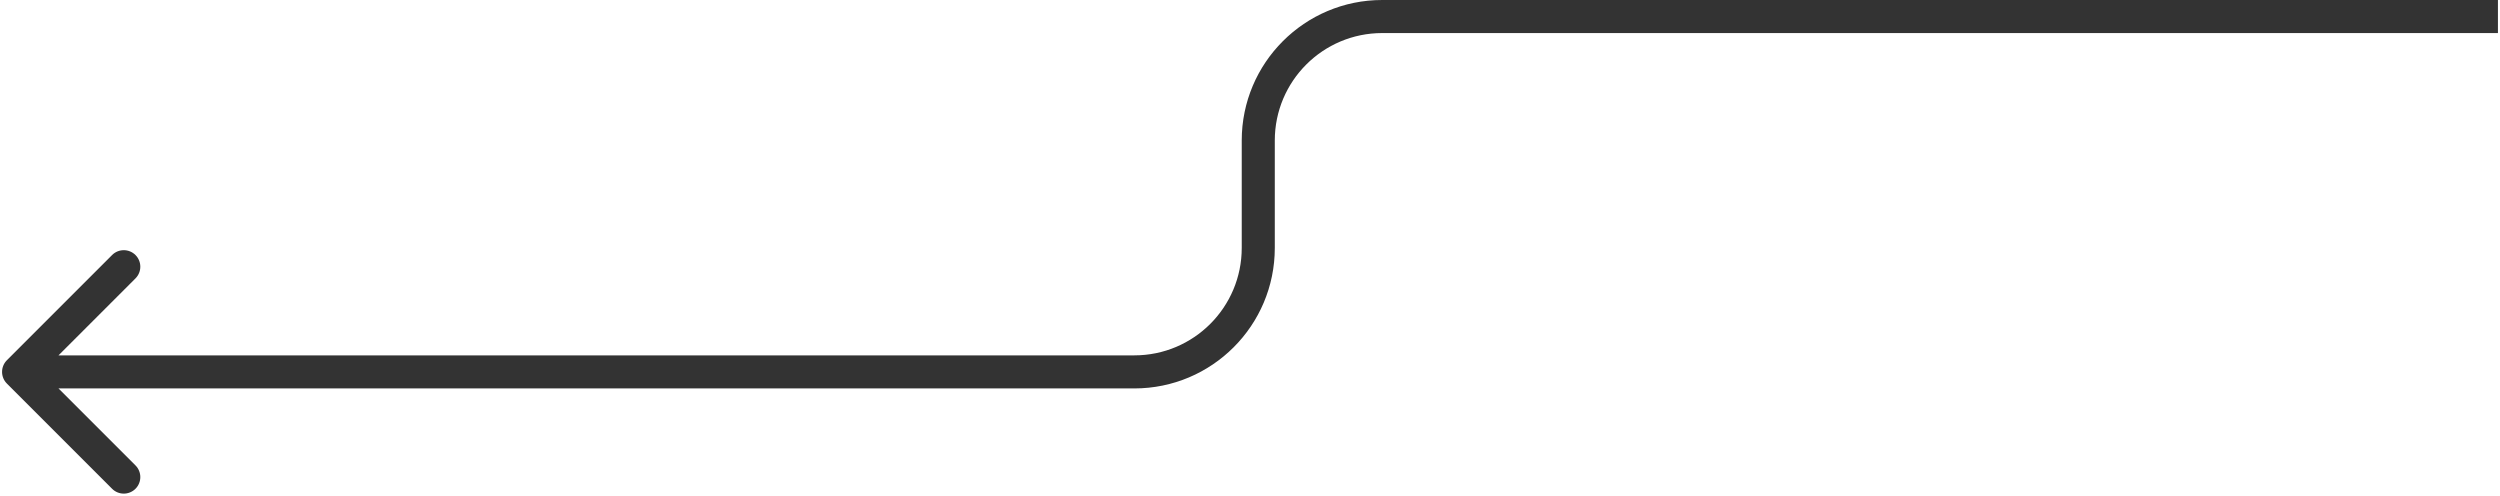 <svg width="605" height="120" viewBox="0 0 605 120" fill="none" xmlns="http://www.w3.org/2000/svg">
<path d="M444 4L444 8L444 8L444 4ZM274.5 90L274.5 86L274.5 86L274.5 90ZM1.672 87.171C0.11 88.734 0.11 91.266 1.672 92.828L27.128 118.284C28.69 119.846 31.222 119.846 32.784 118.284C34.346 116.722 34.346 114.189 32.784 112.627L10.157 90L32.784 67.373C34.346 65.81 34.346 63.278 32.784 61.716C31.222 60.154 28.689 60.154 27.127 61.716L1.672 87.171ZM334.5 4L334.5 8H334.5L334.5 4ZM304.5 34L308.5 34L308.5 34L304.5 34ZM304.5 60L300.5 60L300.5 60L304.5 60ZM604.5 3.16749e-05L444 0L444 8L604.5 8L604.5 3.16749e-05ZM274.5 86L4.5 86L4.5 94L274.5 94L274.5 86ZM444 0L334.5 0L334.5 8L444 8L444 0ZM300.5 34L300.5 60L308.5 60L308.5 34L300.5 34ZM334.5 0C315.722 0 300.5 15.223 300.5 34L308.5 34C308.5 19.641 320.141 8 334.5 8L334.5 0ZM274.5 94C293.278 94 308.5 78.778 308.5 60L300.5 60C300.5 74.359 288.86 86 274.5 86L274.5 94Z" fill="#333333"/>
</svg>
